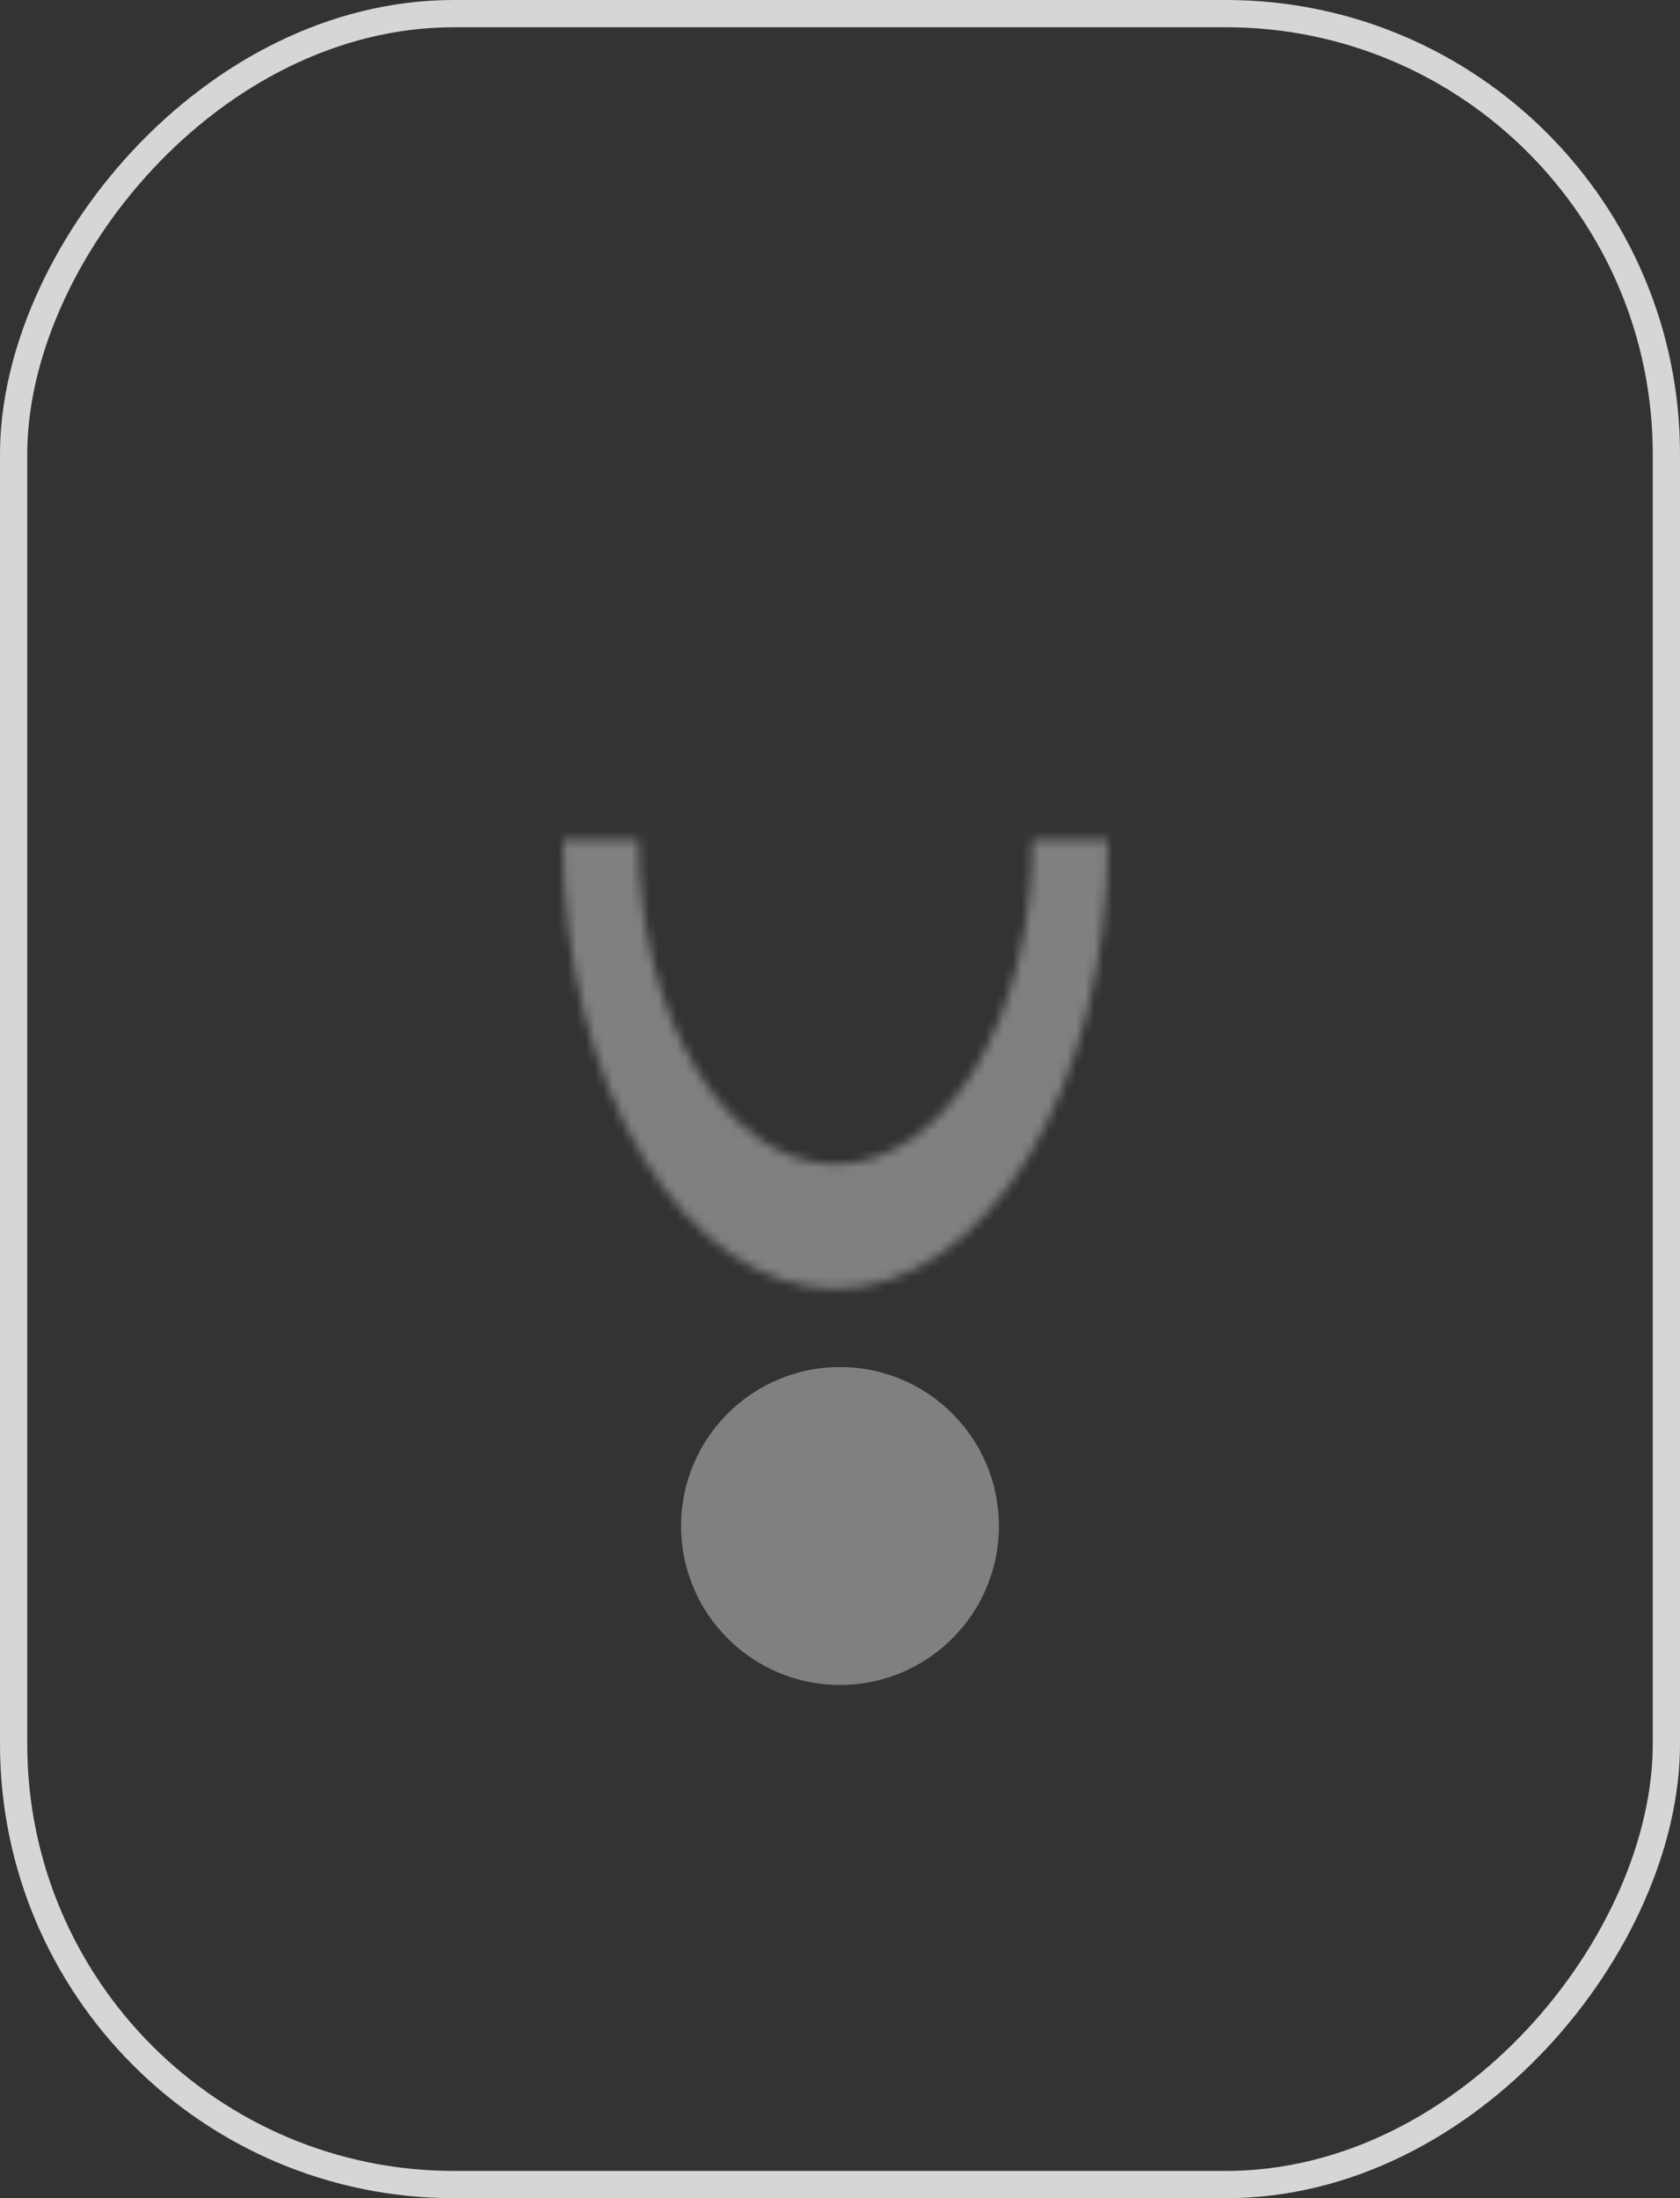 <svg width="185" height="242" viewBox="0 0 185 242" fill="none" xmlns="http://www.w3.org/2000/svg">
<rect x="0" y="0" width="185" height="242" fill="#333333" stroke="none"/>
<rect x="1.5" y="-1.5" width="182" height="239" rx="48.5" transform="matrix(1 0 0 -1 0 239)" stroke="white" stroke-opacity="0.8" stroke-width="3"/>
<circle cx="92.5" cy="168" r="17.5" fill="#808080"/>
<mask id="path-3-inside-1_286_563" fill="white">
<path d="M122 92.432C122 105.542 118.839 118.115 113.213 127.385C107.587 136.656 99.957 141.864 92 141.864C84.043 141.864 76.413 136.656 70.787 127.385C65.161 118.115 62 105.542 62 92.432L70.309 92.432C70.309 101.911 72.594 111.002 76.662 117.704C80.73 124.407 86.247 128.173 92 128.173C97.753 128.173 103.27 124.407 107.338 117.704C111.406 111.002 113.691 101.911 113.691 92.432L122 92.432Z"/>
</mask>
<path d="M122 92.432C122 105.542 118.839 118.115 113.213 127.385C107.587 136.656 99.957 141.864 92 141.864C84.043 141.864 76.413 136.656 70.787 127.385C65.161 118.115 62 105.542 62 92.432L70.309 92.432C70.309 101.911 72.594 111.002 76.662 117.704C80.73 124.407 86.247 128.173 92 128.173C97.753 128.173 103.27 124.407 107.338 117.704C111.406 111.002 113.691 101.911 113.691 92.432L122 92.432Z" fill="#808080" stroke="#808080" stroke-width="2" mask="url(#path-3-inside-1_286_563)"/>
</svg>
